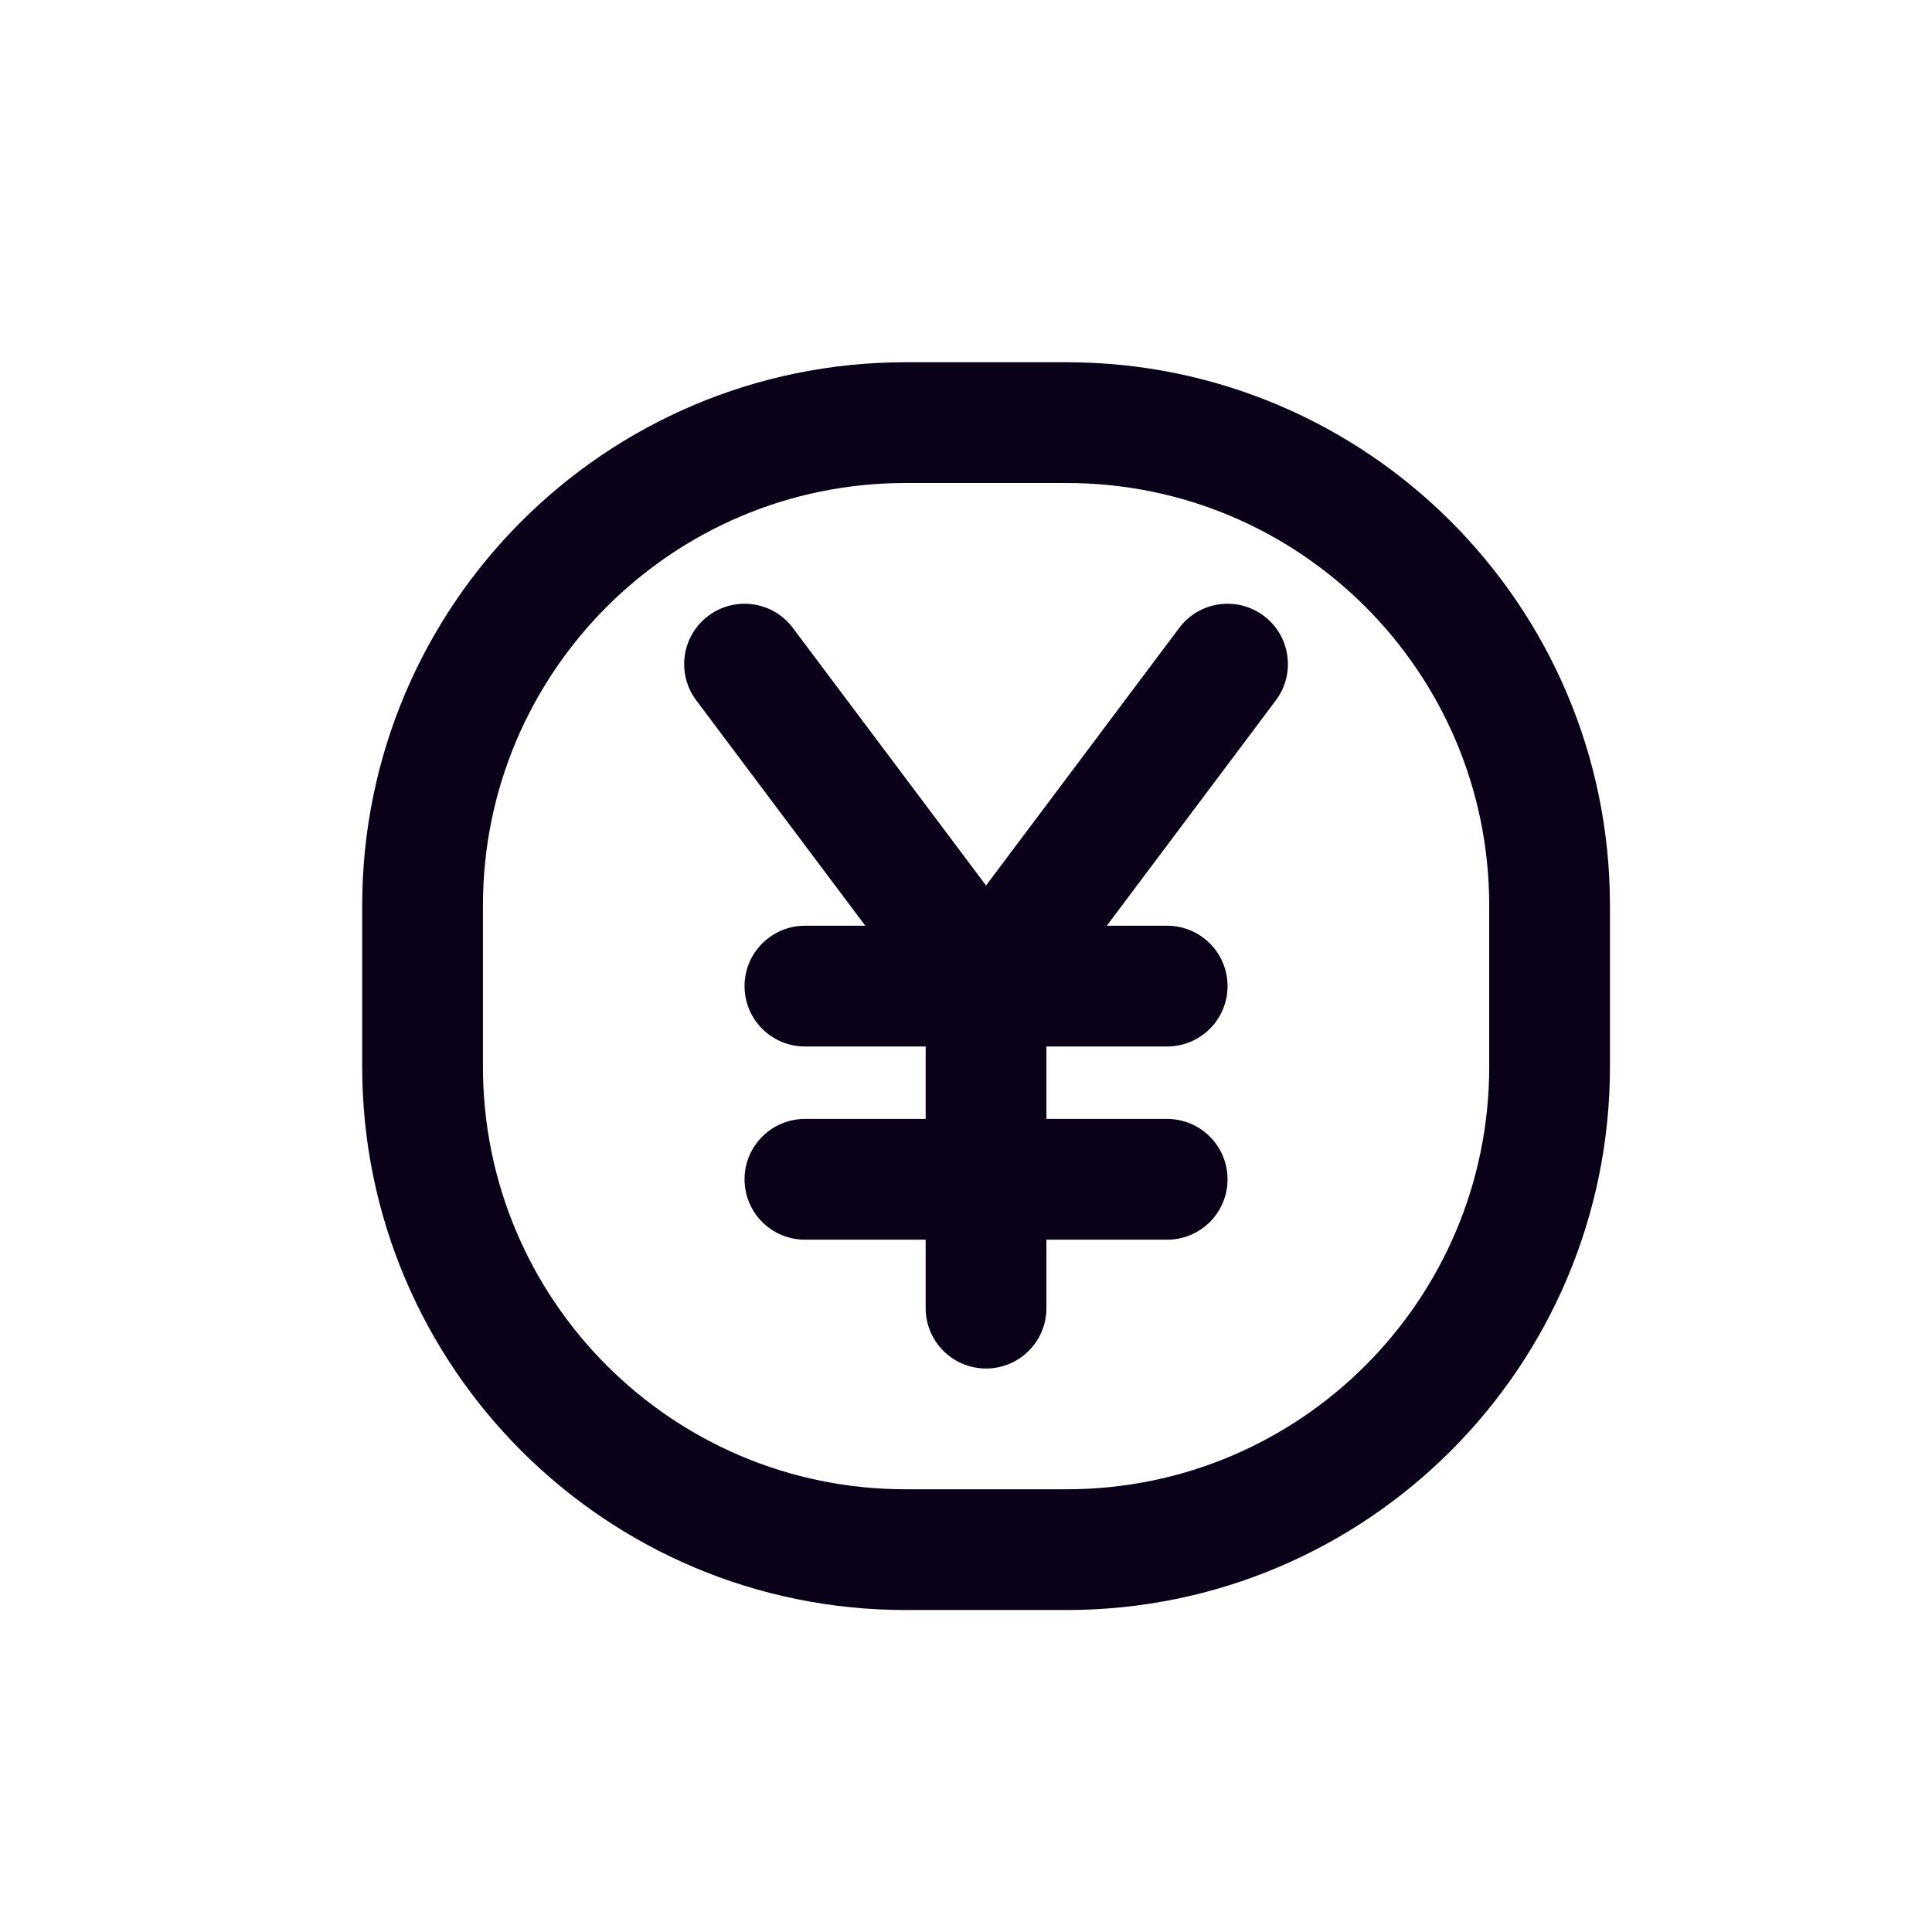 <svg width="32" height="32" viewBox="0 0 32 32" fill="none" xmlns="http://www.w3.org/2000/svg">
<path fill-rule="evenodd" clip-rule="evenodd" d="M6.999 15V17.667C6.999 22.085 10.581 25.667 14.999 25.667H17.666C22.084 25.667 25.666 22.085 25.666 17.667V15C25.666 10.582 22.084 7 17.666 7H14.999C10.581 7 6.999 10.582 6.999 15Z" stroke="#0A0017" stroke-width="2" stroke-linecap="round" stroke-linejoin="round"/>
<path d="M16.332 17.333C16.884 17.333 17.332 16.886 17.332 16.333C17.332 15.781 16.884 15.333 16.332 15.333V17.333ZM13.332 15.333C12.78 15.333 12.332 15.781 12.332 16.333C12.332 16.886 12.78 17.333 13.332 17.333V15.333ZM17.332 16.333C17.332 15.781 16.884 15.333 16.332 15.333C15.78 15.333 15.332 15.781 15.332 16.333H17.332ZM15.332 19.533C15.332 20.086 15.78 20.533 16.332 20.533C16.884 20.533 17.332 20.086 17.332 19.533H15.332ZM15.532 15.733C15.201 16.175 15.29 16.802 15.732 17.133C16.174 17.465 16.801 17.375 17.132 16.933L15.532 15.733ZM21.132 11.6C21.463 11.158 21.374 10.531 20.932 10.2C20.49 9.869 19.863 9.958 19.532 10.4L21.132 11.6ZM15.532 16.933C15.863 17.375 16.49 17.465 16.932 17.133C17.374 16.802 17.463 16.175 17.132 15.733L15.532 16.933ZM13.132 10.4C12.801 9.958 12.174 9.869 11.732 10.2C11.29 10.531 11.201 11.158 11.532 11.6L13.132 10.4ZM16.332 15.333C15.78 15.333 15.332 15.781 15.332 16.333C15.332 16.886 15.78 17.333 16.332 17.333V15.333ZM19.332 17.333C19.884 17.333 20.332 16.886 20.332 16.333C20.332 15.781 19.884 15.333 19.332 15.333V17.333ZM17.332 19.533C17.332 18.981 16.884 18.533 16.332 18.533C15.78 18.533 15.332 18.981 15.332 19.533H17.332ZM15.332 21.667C15.332 22.219 15.78 22.667 16.332 22.667C16.884 22.667 17.332 22.219 17.332 21.667H15.332ZM16.332 18.533C15.78 18.533 15.332 18.981 15.332 19.533C15.332 20.086 15.78 20.533 16.332 20.533V18.533ZM19.332 20.533C19.884 20.533 20.332 20.086 20.332 19.533C20.332 18.981 19.884 18.533 19.332 18.533V20.533ZM16.332 20.533C16.884 20.533 17.332 20.086 17.332 19.533C17.332 18.981 16.884 18.533 16.332 18.533V20.533ZM13.332 18.533C12.78 18.533 12.332 18.981 12.332 19.533C12.332 20.086 12.78 20.533 13.332 20.533V18.533ZM16.332 15.333H13.332V17.333H16.332V15.333ZM15.332 16.333V19.533H17.332V16.333H15.332ZM17.132 16.933L21.132 11.6L19.532 10.4L15.532 15.733L17.132 16.933ZM17.132 15.733L13.132 10.4L11.532 11.6L15.532 16.933L17.132 15.733ZM16.332 17.333H19.332V15.333H16.332V17.333ZM15.332 19.533V21.667H17.332V19.533H15.332ZM16.332 20.533H19.332V18.533H16.332V20.533ZM16.332 18.533H13.332V20.533H16.332V18.533Z" fill="#0A0017"/>
</svg>
